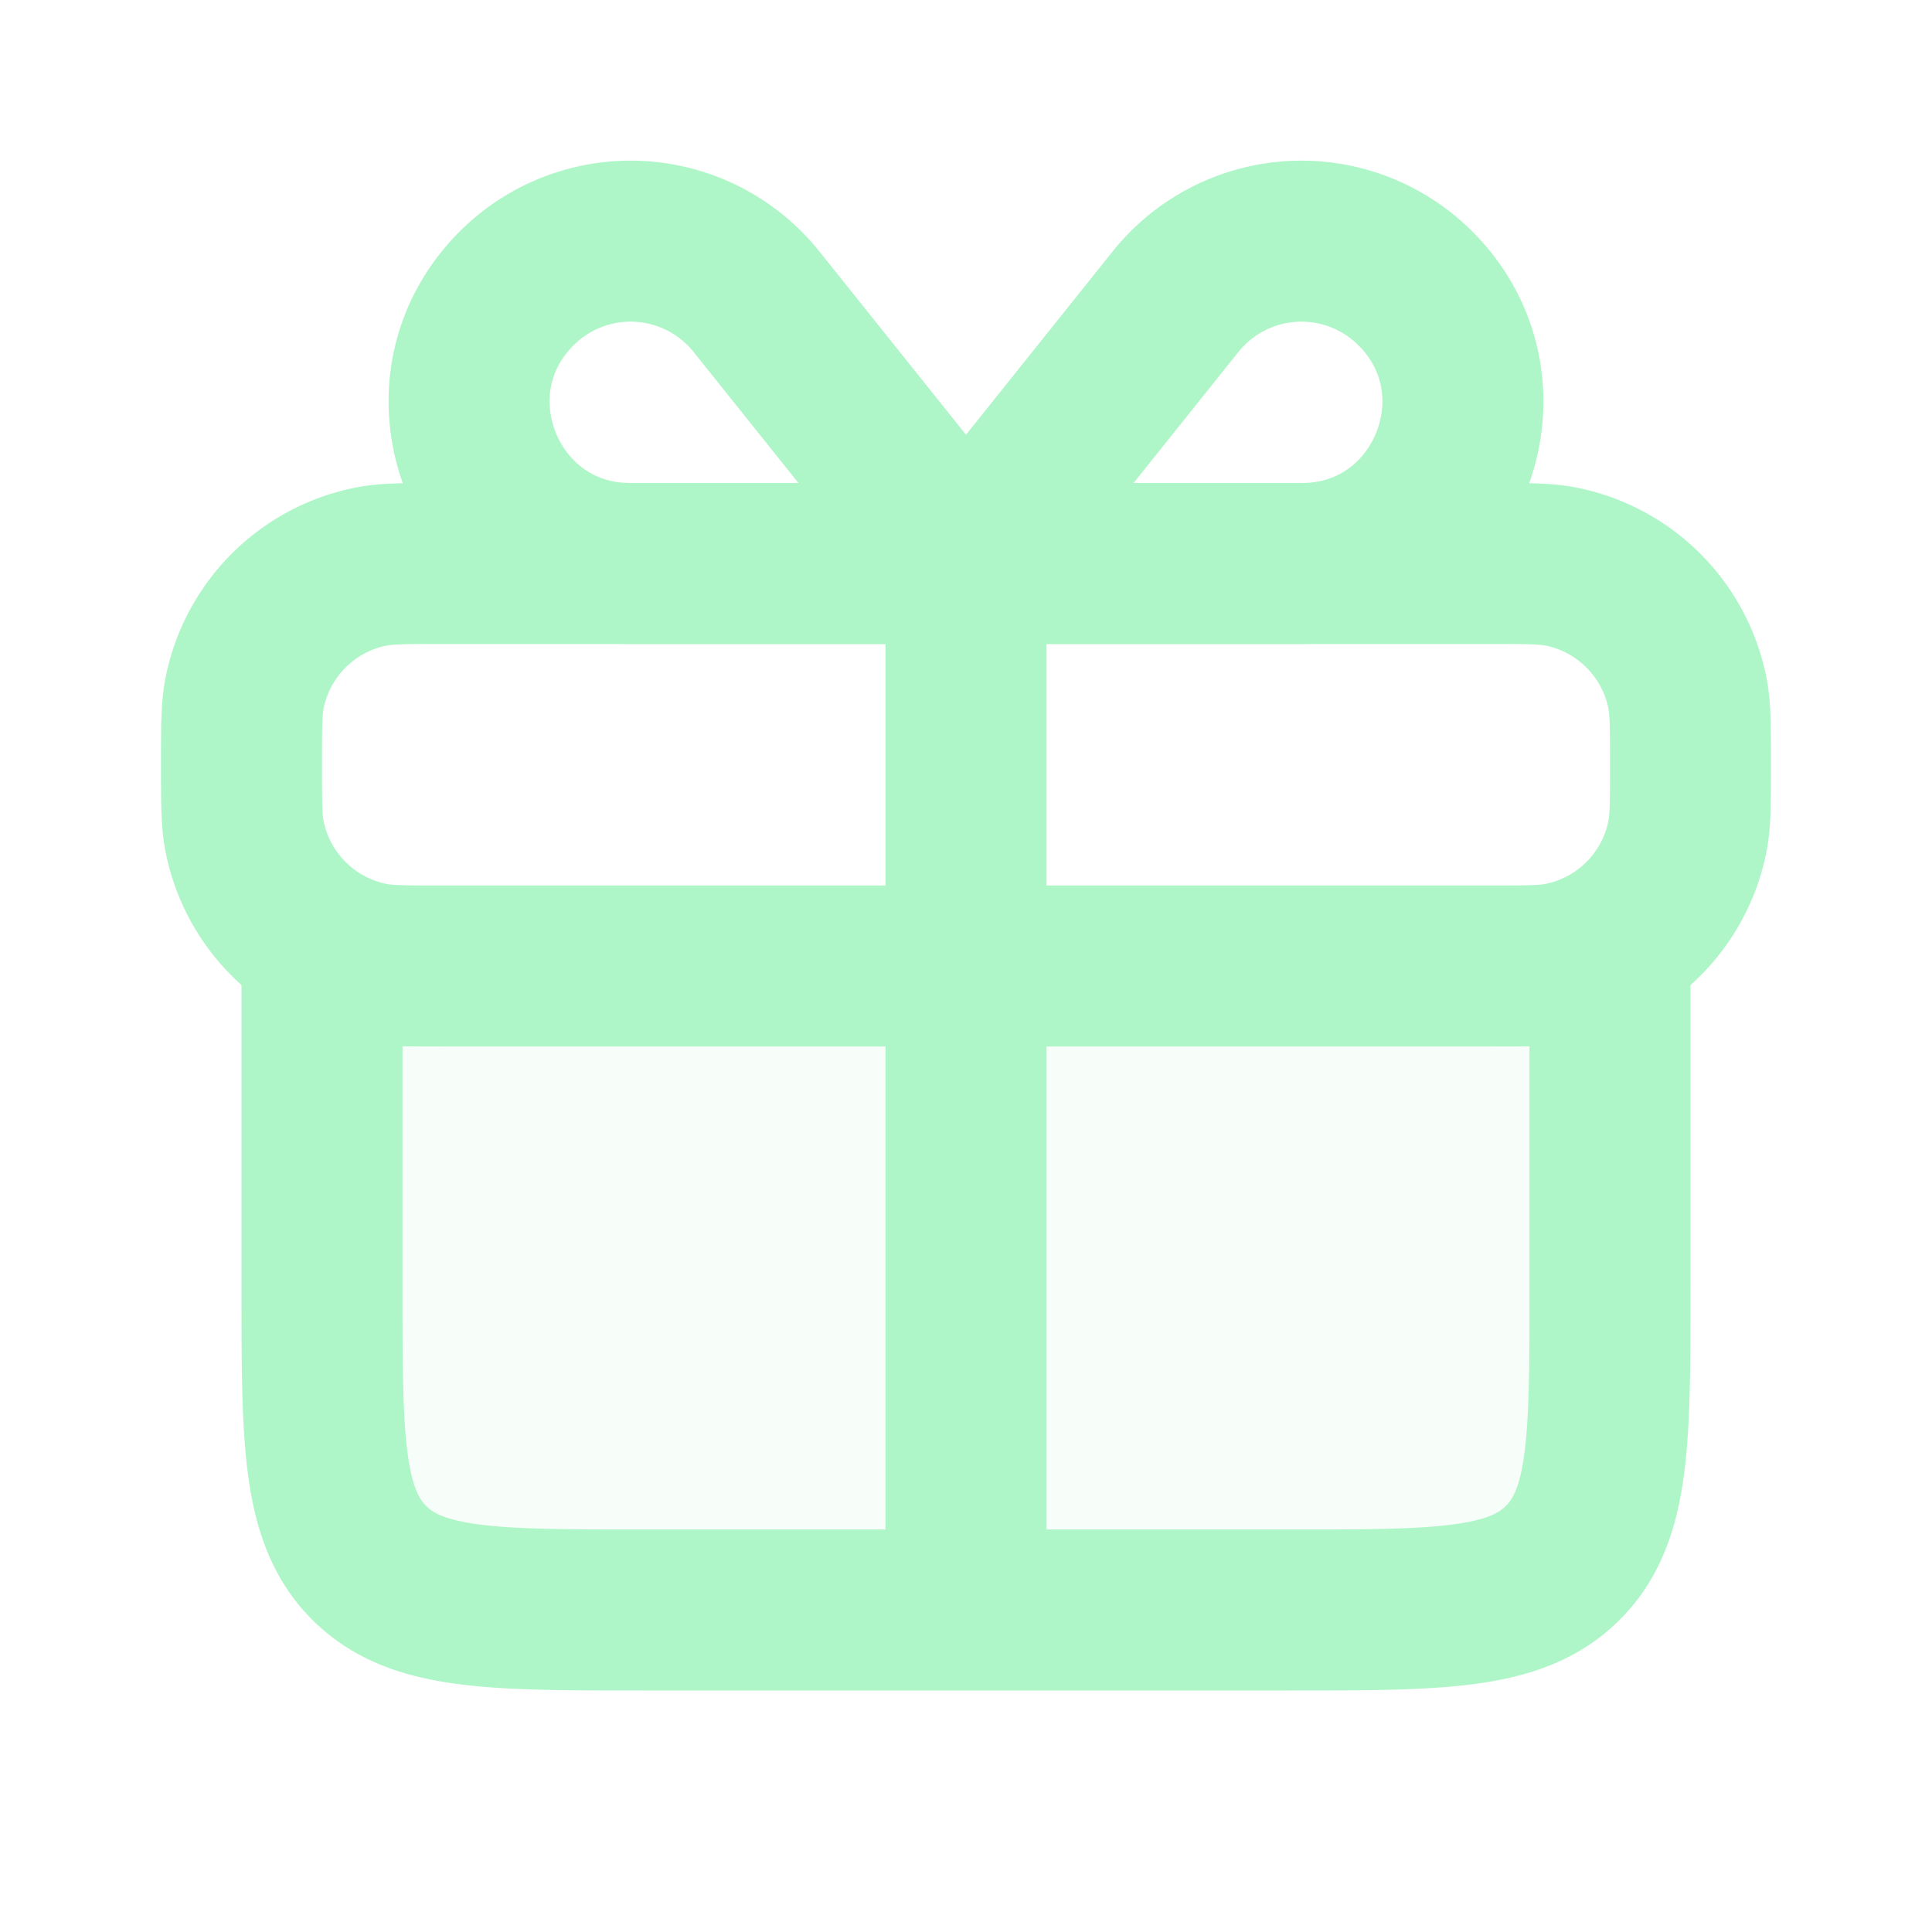 		<svg viewBox="0 0 24 24" fill="none" xmlns="http://www.w3.org/2000/svg">
			<path
				opacity=".1"
				d="M4 12.5V16c0 1.886 0 2.828.586 3.414C5.172 20 6.114 20 8 20h8c1.886 0 2.828 0 3.414-.586C20 18.828 20 17.886 20 16v-3.5a.5.5 0 0 0-.5-.5h-15a.5.5 0 0 0-.5.5Z"
				fill="#AEF6C7"></path>
			<path
				d="M3 9.5c0-.465 0-.697.038-.89A2 2 0 0 1 4.61 7.038C4.803 7 5.035 7 5.5 7h13c.465 0 .697 0 .89.038a2 2 0 0 1 1.572 1.572c.038.193.038.425.038.89s0 .697-.038.89a2 2 0 0 1-1.572 1.572c-.193.038-.425.038-.89.038h-13c-.465 0-.697 0-.89-.038a2 2 0 0 1-1.572-1.572C3 10.197 3 9.965 3 9.5Z"
				stroke="#AEF6C7"
				stroke-width="2"
				stroke-linejoin="round"></path>
			<path
				d="M4 12v4c0 1.886 0 2.828.586 3.414C5.172 20 6.114 20 8 20h8c1.886 0 2.828 0 3.414-.586C20 18.828 20 17.886 20 16v-4M12 7v13M11.375 6.22l-1.98-2.475a2.002 2.002 0 0 0-2.977-.163C5.158 4.842 6.047 7 7.828 7H11a.48.48 0 0 0 .375-.78ZM12.625 6.22l1.98-2.475a2.002 2.002 0 0 1 2.977-.163c1.26 1.26.371 3.418-1.41 3.418H13a.48.48 0 0 1-.375-.78Z"
				stroke="#AEF6C7"
				stroke-width="2"
				stroke-linecap="round"
				stroke-linejoin="round"></path>
		</svg>
